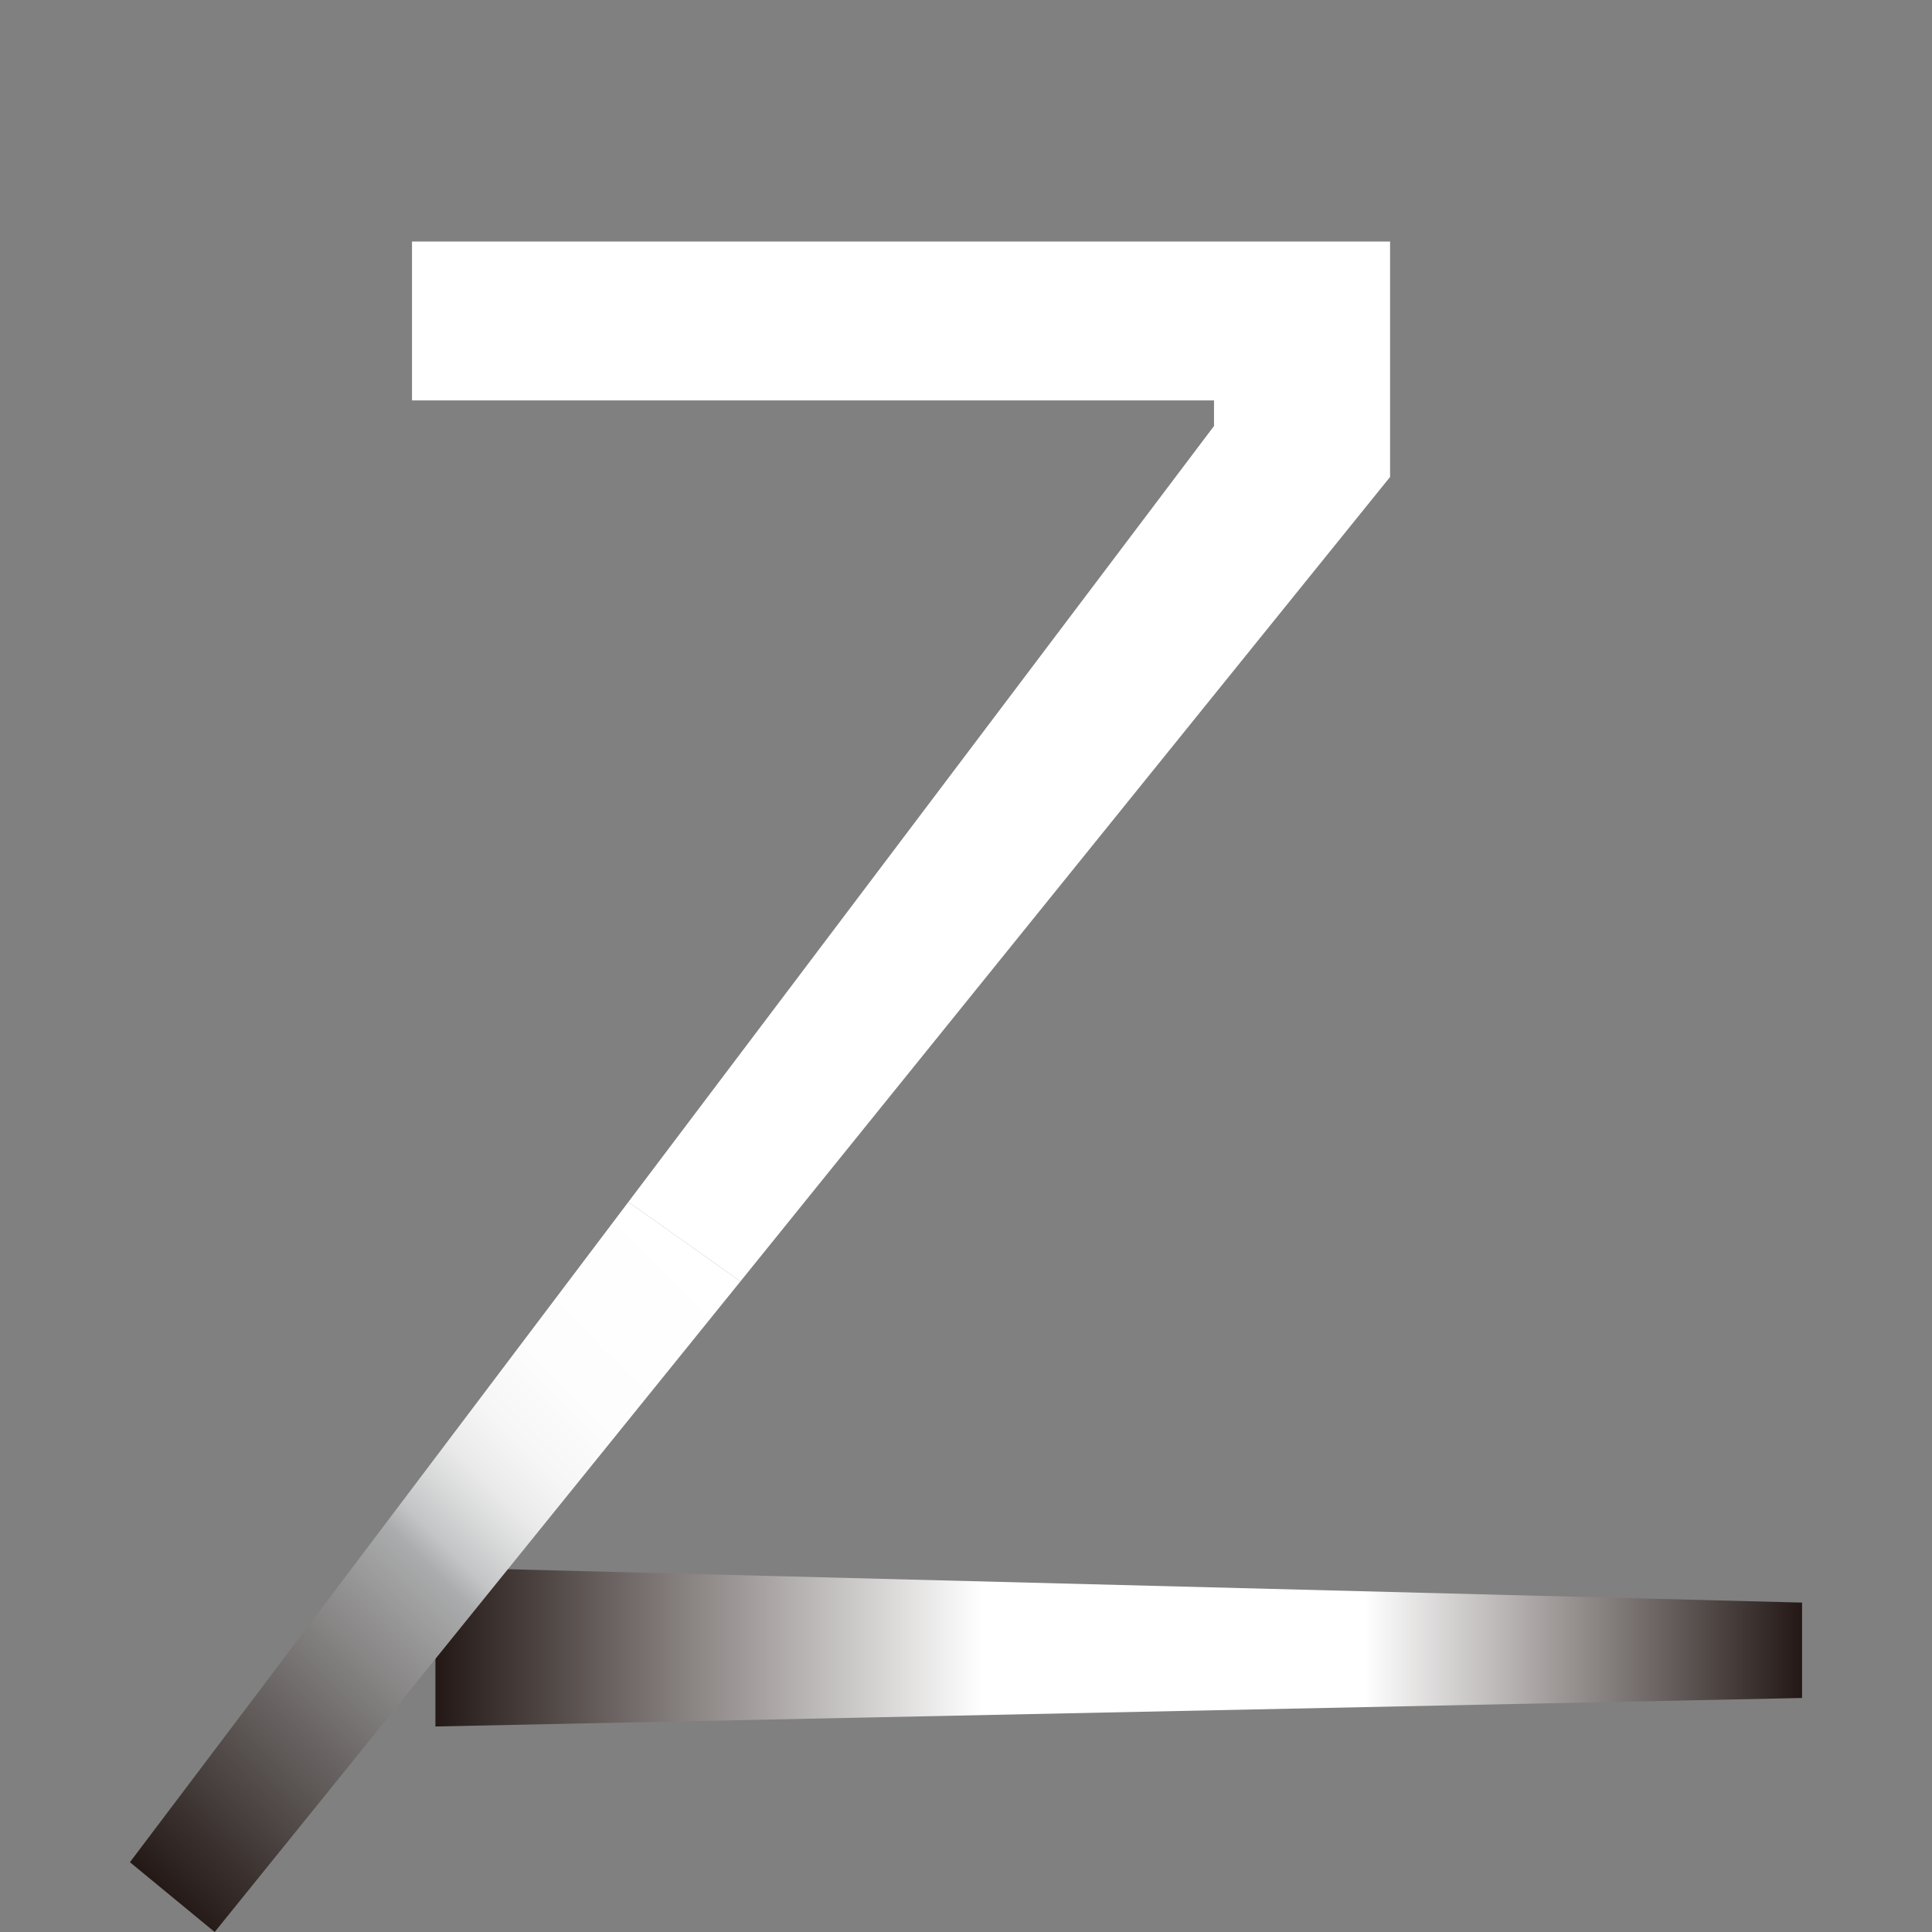 <svg xmlns="http://www.w3.org/2000/svg" viewBox="0 0 80 80"><rect x="0" y="0" width="80" height="80" fill="#808080" stroke="none"/><defs><linearGradient id="a" x1="18.03" x2="74.62" y1="116.61" y2="116.61" gradientTransform="translate(0 -48.41)" gradientUnits="userSpaceOnUse"><stop offset="0" stop-color="#231815"/><stop offset=".4" stop-color="#fff"/><stop offset=".68" stop-color="#fff"/><stop offset="1" stop-color="#231815"/></linearGradient><linearGradient id="b" x1="5.3" x2="29.97" y1="125.44" y2="100.78" gradientTransform="translate(0 -48.41)" gradientUnits="userSpaceOnUse"><stop offset="0" stop-color="#231815"/><stop offset=".5" stop-color="#abacad"/><stop offset=".53" stop-color="#c3c4c5"/><stop offset=".58" stop-color="#d9dada"/><stop offset=".62" stop-color="#eaeaeb"/><stop offset=".68" stop-color="#f6f6f6"/><stop offset=".77" stop-color="#fdfdfd"/><stop offset="1" stop-color="#fff"/><stop offset="1" stop-color="#fff"/></linearGradient></defs><path d="m18.03 64.9 56.59 1.46v3.95l-56.59 1.18V64.9z" style="fill:url(#a)"/><path d="M30.66 53.06 8.89 80l-3.51-2.89 20.64-27.34 4.64 3.29z" style="fill:url(#b)"/><path d="m26.02 49.77 24.25-32.13v-1.06H17.06V10h40.5v9.75l-26.9 33.31-4.64-3.29z" style="fill:#fff"/></svg>